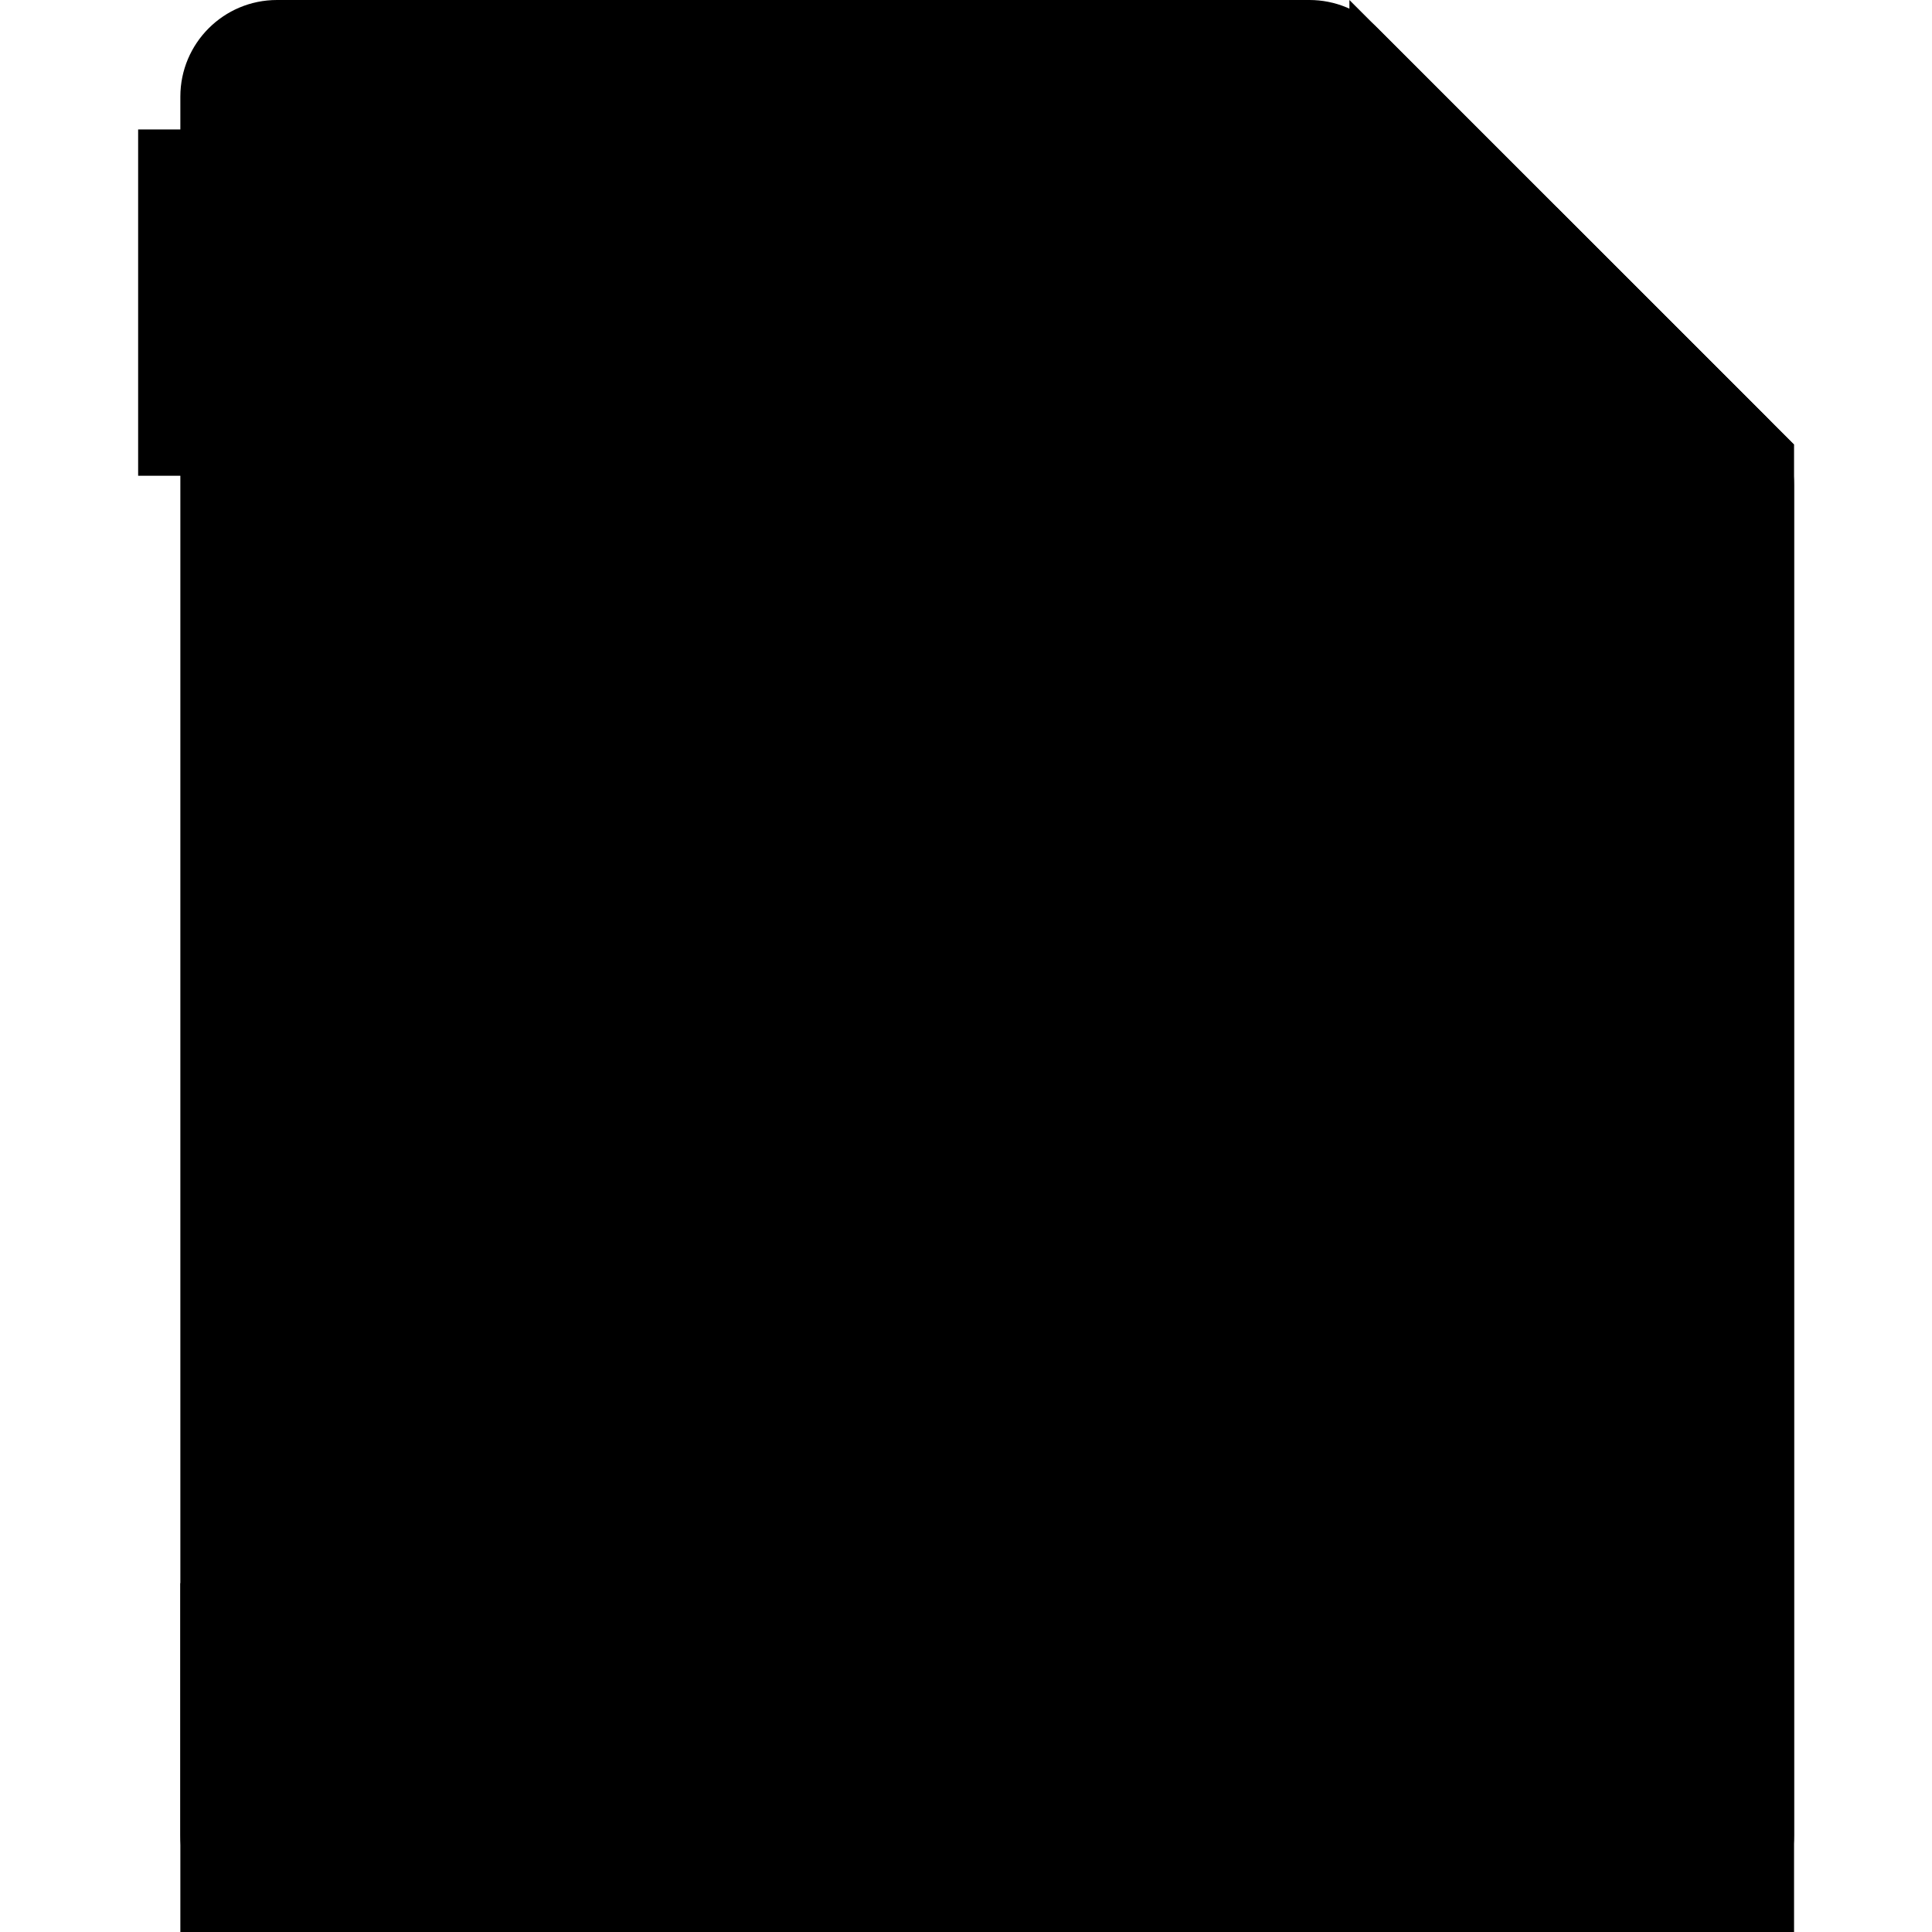 <svg xmlns="http://www.w3.org/2000/svg" width="20" height="20" viewBox="0 0 20 20" fill="none">
  <g clip-path="url(#clip0_1236_26121)">
    <path d="M18.279 4.31C18.467 4.497 18.572 4.751 18.572 5.017V19C18.572 19.552 18.124 20 17.572 20H2.867C2.315 20 1.867 19.552 1.867 19V1C1.867 0.448 2.315 0 2.867 0H13.555C13.821 0 14.075 0.105 14.262 0.293L16.113 2.144L18.279 4.31Z" fill="#B12A27" style="fill:#B12A27;fill:color(display-p3 0.694 0.165 0.153);fill-opacity:1;"/>
    <path d="M9.441 1.34H1.43V4.925H9.441V1.34Z" fill="#F2F2F2" style="fill:#F2F2F2;fill:color(display-p3 0.949 0.949 0.949);fill-opacity:1;"/>
    <path d="M4.304 2.514C4.269 2.429 4.221 2.352 4.157 2.287C4.092 2.222 4.012 2.169 3.921 2.134C3.827 2.096 3.721 2.078 3.603 2.078H2.723V4.351H3.167V3.494H3.603C3.721 3.494 3.827 3.477 3.921 3.439C4.012 3.403 4.092 3.35 4.157 3.285C4.222 3.221 4.269 3.147 4.304 3.059C4.336 2.973 4.354 2.882 4.354 2.788C4.354 2.691 4.336 2.599 4.304 2.514ZM3.824 3.012C3.765 3.067 3.683 3.097 3.583 3.097H3.167V2.473H3.583C3.683 2.473 3.765 2.502 3.824 2.561C3.88 2.617 3.909 2.693 3.909 2.788C3.909 2.879 3.88 2.956 3.824 3.012Z" fill="#B12A27" style="fill:#B12A27;fill:color(display-p3 0.694 0.165 0.153);fill-opacity:1;"/>
    <path d="M6.431 2.959C6.428 2.879 6.425 2.808 6.416 2.744C6.408 2.679 6.393 2.62 6.372 2.564C6.352 2.511 6.325 2.458 6.29 2.411C6.21 2.296 6.113 2.211 6.004 2.158C5.892 2.105 5.76 2.078 5.604 2.078H4.785V4.351H5.604C5.76 4.351 5.892 4.325 6.004 4.272C6.113 4.219 6.21 4.133 6.29 4.019C6.325 3.972 6.352 3.919 6.372 3.866C6.393 3.81 6.408 3.751 6.416 3.686C6.425 3.621 6.428 3.55 6.431 3.471C6.434 3.394 6.434 3.309 6.434 3.215C6.434 3.121 6.434 3.035 6.431 2.959ZM5.987 3.444C5.987 3.512 5.981 3.565 5.975 3.612C5.969 3.656 5.96 3.698 5.948 3.727C5.937 3.76 5.919 3.789 5.898 3.815C5.825 3.91 5.713 3.954 5.566 3.954H5.227V2.473H5.566C5.713 2.473 5.825 2.52 5.898 2.614C5.919 2.641 5.937 2.667 5.948 2.699C5.96 2.732 5.969 2.77 5.975 2.817C5.981 2.861 5.987 2.917 5.987 2.982C5.989 3.047 5.989 3.126 5.989 3.215C5.99 3.303 5.99 3.38 5.987 3.444Z" fill="#B12A27" style="fill:#B12A27;fill:color(display-p3 0.694 0.165 0.153);fill-opacity:1;"/>
    <path d="M8.331 2.473V2.078H6.832V4.351H7.277V3.43H8.175V3.032H7.277V2.473H8.331Z" fill="#B12A27" style="fill:#B12A27;fill:color(display-p3 0.694 0.165 0.153);fill-opacity:1;"/>
    <path d="M4.304 2.514C4.269 2.429 4.221 2.352 4.157 2.287C4.092 2.222 4.012 2.169 3.921 2.134C3.827 2.096 3.721 2.078 3.603 2.078H2.723V4.351H3.167V3.494H3.603C3.721 3.494 3.827 3.477 3.921 3.439C4.012 3.403 4.092 3.35 4.157 3.285C4.222 3.221 4.269 3.147 4.304 3.059C4.336 2.973 4.354 2.882 4.354 2.788C4.354 2.691 4.336 2.599 4.304 2.514ZM3.824 3.012C3.765 3.067 3.683 3.097 3.583 3.097H3.167V2.473H3.583C3.683 2.473 3.765 2.502 3.824 2.561C3.88 2.617 3.909 2.693 3.909 2.788C3.909 2.879 3.88 2.956 3.824 3.012Z" fill="#B12A27" style="fill:#B12A27;fill:color(display-p3 0.694 0.165 0.153);fill-opacity:1;"/>
    <path opacity="0.08" d="M18.572 4.603V20.001H1.867V16.391L9.676 8.581L10.139 8.119L10.395 7.863L10.822 7.436L11.328 6.93L16.113 2.145L18.572 4.603Z" fill="#040000" style="fill:#040000;fill:color(display-p3 0.016 0 0);fill-opacity:1;"/>
    <path d="M18.572 4.603H13.969V0L18.572 4.603Z" fill="#771B1B" style="fill:#771B1B;fill:color(display-p3 0.467 0.106 0.106);fill-opacity:1;"/>
    <path d="M16.189 14.48C16.092 14.309 15.96 14.147 15.795 14C15.659 13.876 15.5 13.761 15.321 13.655C14.596 13.228 13.563 13.022 12.158 13.022H12.017C11.94 12.951 11.861 12.881 11.778 12.807C11.245 12.327 10.821 11.806 10.492 11.226C11.139 9.798 11.449 8.526 11.41 7.442C11.404 7.259 11.378 7.089 11.331 6.93C11.26 6.673 11.142 6.447 10.977 6.261C10.975 6.258 10.975 6.258 10.972 6.255C10.71 5.961 10.344 5.793 9.973 5.793C9.599 5.793 9.255 5.955 9.005 6.252C8.757 6.547 8.625 6.95 8.619 7.424C8.61 8.149 8.669 8.835 8.793 9.468C8.804 9.518 8.813 9.568 8.825 9.618C8.949 10.192 9.131 10.737 9.367 11.243C9.09 11.806 8.81 12.292 8.616 12.621C8.469 12.872 8.307 13.134 8.139 13.396C7.382 13.531 6.74 13.696 6.181 13.902C5.424 14.176 4.817 14.53 4.381 14.951C4.099 15.222 3.907 15.51 3.813 15.811C3.713 16.12 3.719 16.429 3.831 16.706C3.934 16.962 4.119 17.177 4.367 17.324C4.426 17.36 4.487 17.389 4.552 17.415C4.741 17.492 4.947 17.533 5.162 17.533C5.659 17.533 6.172 17.318 6.605 16.933C7.411 16.211 8.245 15.051 8.736 14.318C9.14 14.256 9.579 14.203 10.073 14.15C10.656 14.091 11.172 14.056 11.64 14.038C11.784 14.167 11.923 14.291 12.055 14.409C12.791 15.066 13.351 15.54 13.857 15.872C13.857 15.875 13.86 15.875 13.863 15.875C14.063 16.008 14.255 16.117 14.446 16.205C14.661 16.305 14.879 16.358 15.103 16.358C15.386 16.358 15.65 16.273 15.871 16.117C16.095 15.955 16.257 15.722 16.331 15.46C16.416 15.145 16.366 14.795 16.189 14.48ZM9.679 8.582C9.638 8.216 9.62 7.837 9.626 7.436C9.632 7.056 9.77 6.8 9.973 6.8C10.126 6.8 10.288 6.938 10.362 7.203C10.383 7.283 10.397 7.374 10.4 7.477C10.406 7.601 10.403 7.731 10.397 7.863C10.38 8.237 10.315 8.634 10.203 9.061C10.135 9.335 10.047 9.621 9.938 9.918C9.814 9.5 9.726 9.056 9.679 8.582ZM4.767 16.332C4.717 16.208 4.773 15.97 5.079 15.675C5.548 15.228 6.281 14.874 7.303 14.606C7.108 14.871 6.917 15.113 6.731 15.334C6.449 15.675 6.178 15.964 5.933 16.182C5.724 16.37 5.495 16.488 5.277 16.517C5.238 16.523 5.2 16.526 5.162 16.526C4.97 16.526 4.814 16.45 4.767 16.332ZM9.473 13.202L9.493 13.169L9.461 13.175C9.467 13.161 9.476 13.146 9.485 13.134C9.608 12.925 9.764 12.657 9.932 12.348L9.947 12.38L9.985 12.301C10.109 12.477 10.244 12.651 10.386 12.819C10.453 12.898 10.524 12.975 10.595 13.052L10.547 13.055L10.589 13.093C10.468 13.102 10.341 13.113 10.215 13.125C10.135 13.134 10.053 13.14 9.97 13.149C9.8 13.166 9.632 13.184 9.473 13.202ZM14.428 15.039C14.078 14.815 13.687 14.5 13.204 14.079C13.89 14.15 14.428 14.3 14.811 14.524C14.979 14.621 15.106 14.721 15.191 14.818C15.332 14.968 15.383 15.104 15.356 15.195C15.332 15.286 15.229 15.348 15.103 15.348C15.029 15.348 14.953 15.331 14.873 15.292C14.738 15.228 14.596 15.148 14.446 15.051C14.44 15.051 14.434 15.045 14.428 15.039Z" fill="#F2F2F2" style="fill:#F2F2F2;fill:color(display-p3 0.949 0.949 0.949);fill-opacity:1;"/>
  </g>
  <defs>
    <clipPath id="clip0_1236_26121">
      <rect width="20" height="20" fill="white" style="fill:white;fill-opacity:1;"/>
    </clipPath>
  </defs>
</svg>